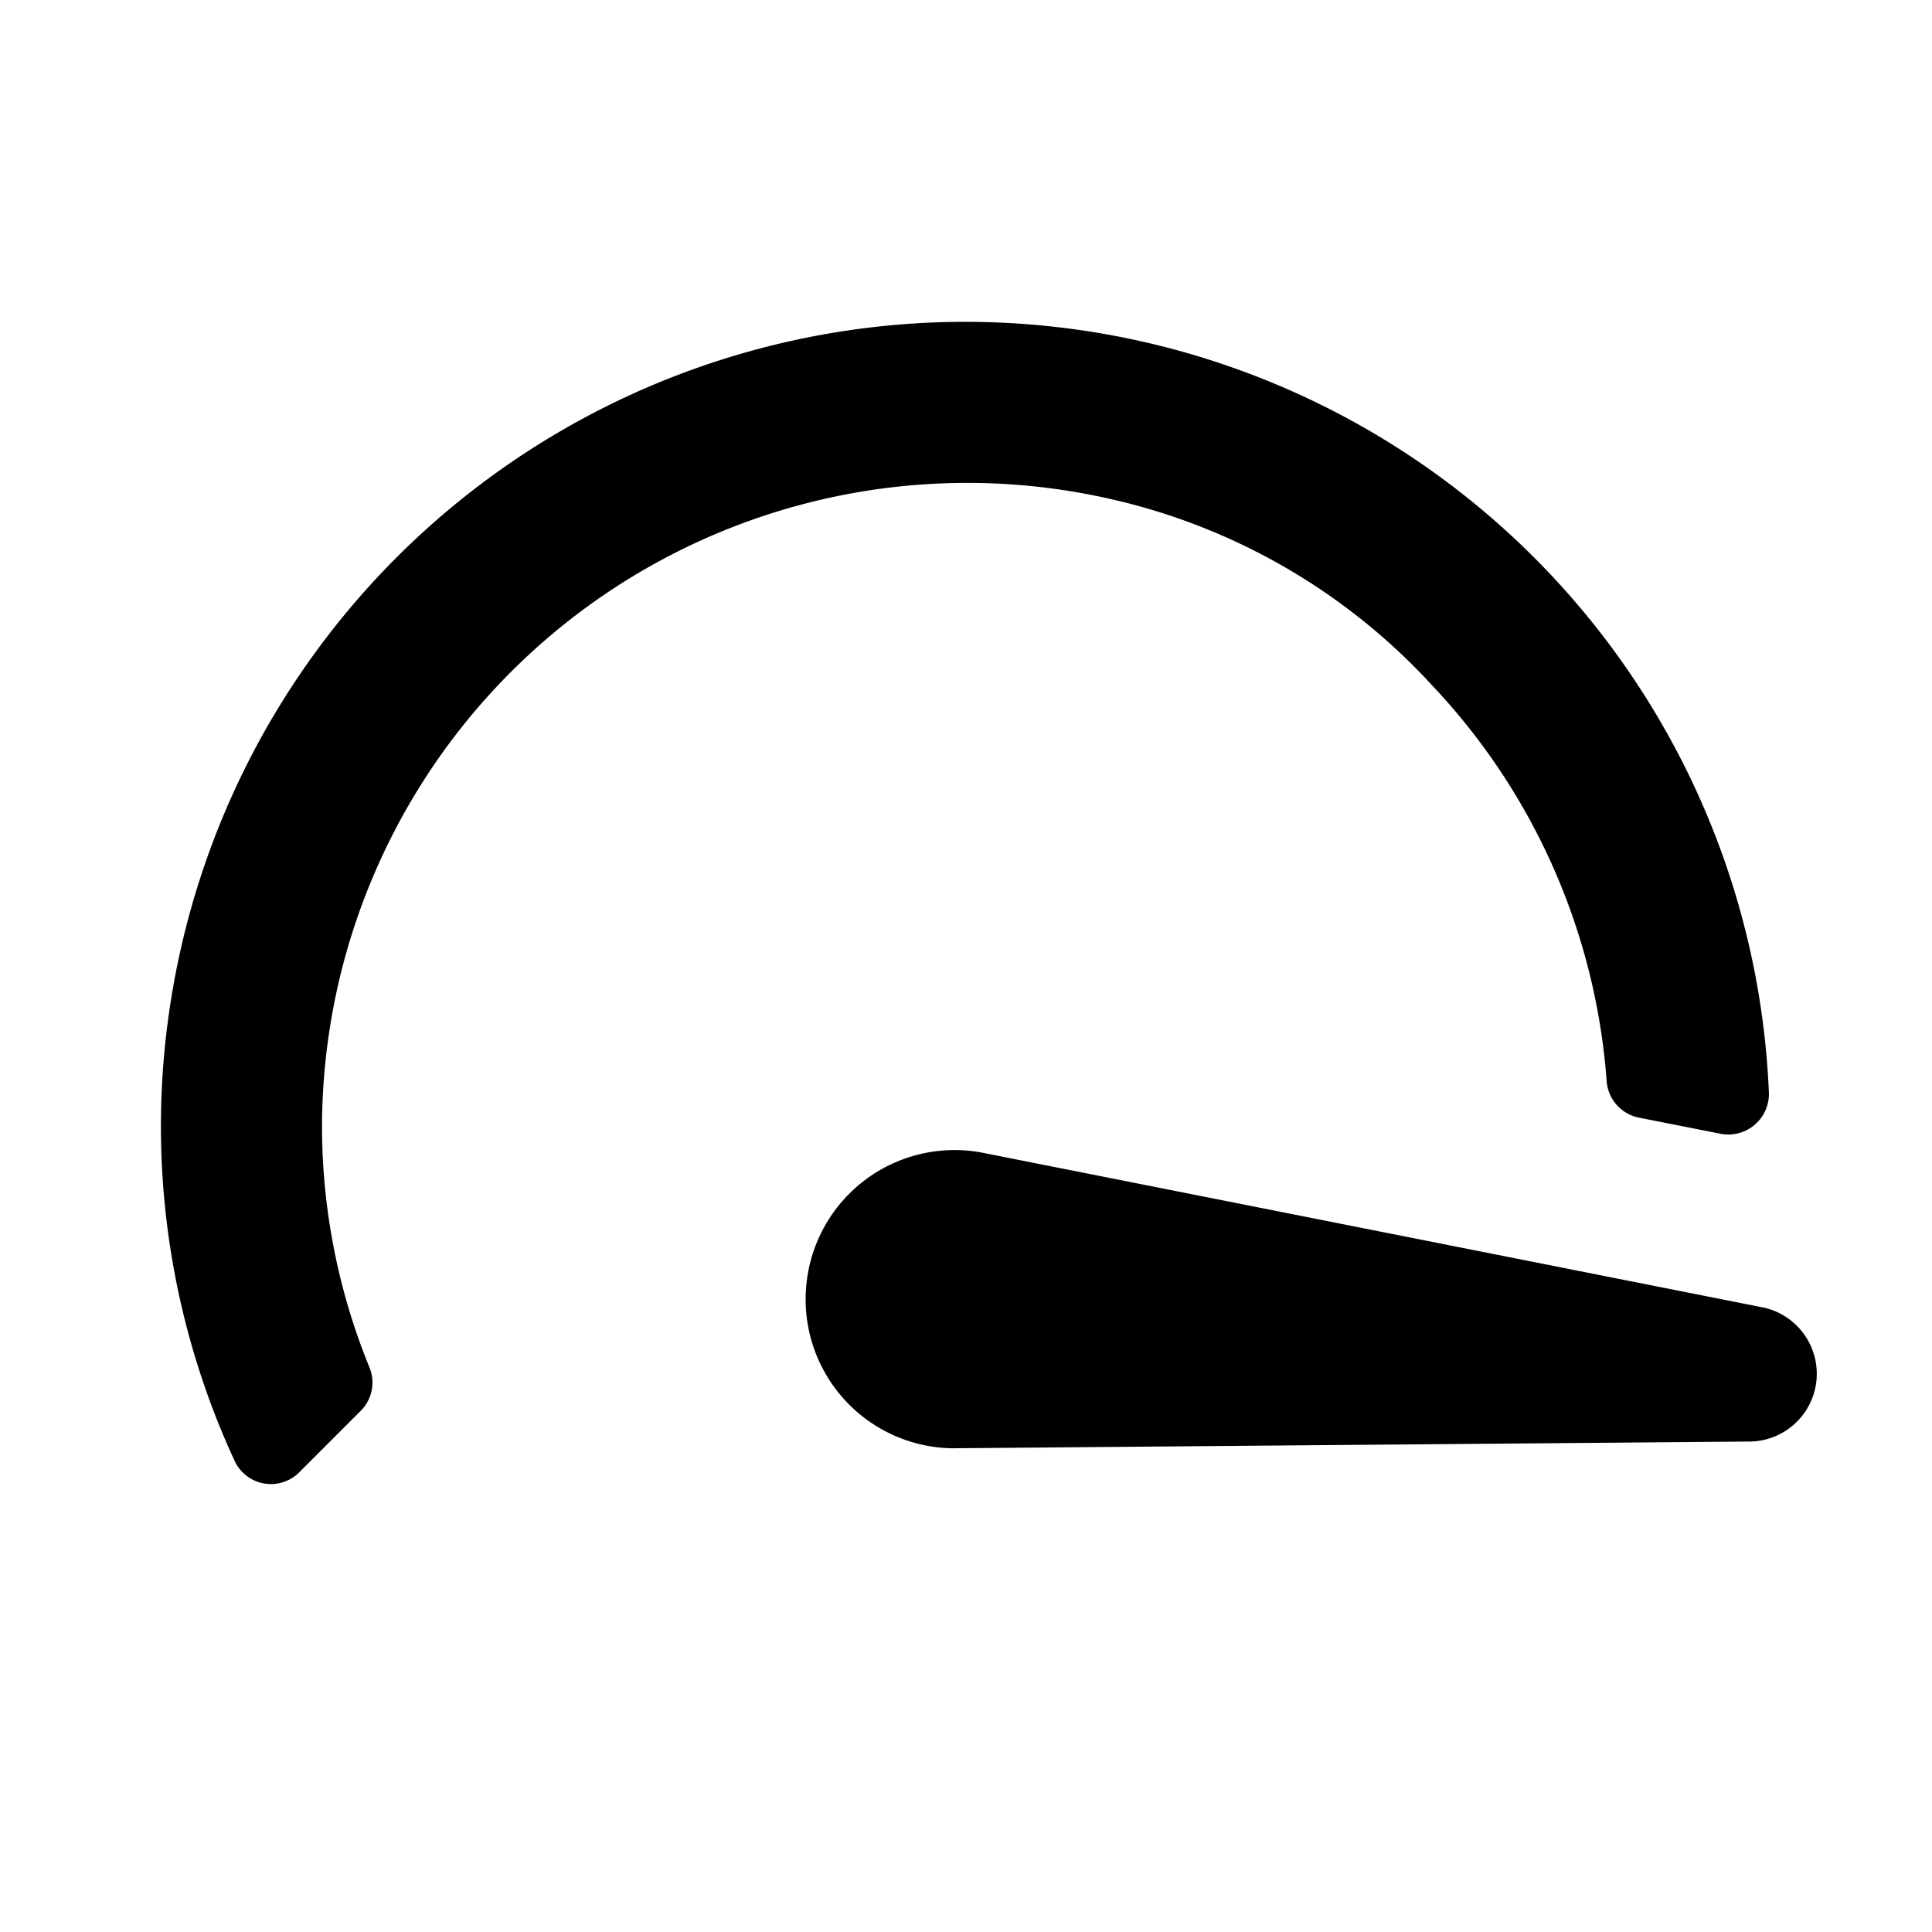 <svg xmlns="http://www.w3.org/2000/svg" height="48" viewBox="0 0 48 48" width="48"><path d="M45.13 34.29a1.685 1.685 0 0 1-1.708 1.525l-19.769.167a3.7 3.7 0 0 1-3.62-4.054 3.7 3.7 0 0 1 4.32-3.3l19.387 3.843a1.685 1.685 0 0 1 1.39 1.819Z"/><path d="M4.264 24.745a19.982 19.982 0 0 1 39.684 2.416 1.008 1.008 0 0 1-1.206 1.006l-2.026-.4a1 1 0 0 1-.8-.916 16.015 16.015 0 0 0-4.336-9.824A15.456 15.456 0 0 0 27.6 12.4 16.031 16.031 0 0 0 8 28a15.865 15.865 0 0 0 1.176 5.966.988.988 0 0 1-.207 1.078l-1.529 1.53a.994.994 0 0 1-1.6-.256 19.8 19.8 0 0 1-1.576-11.573Z"/></svg>